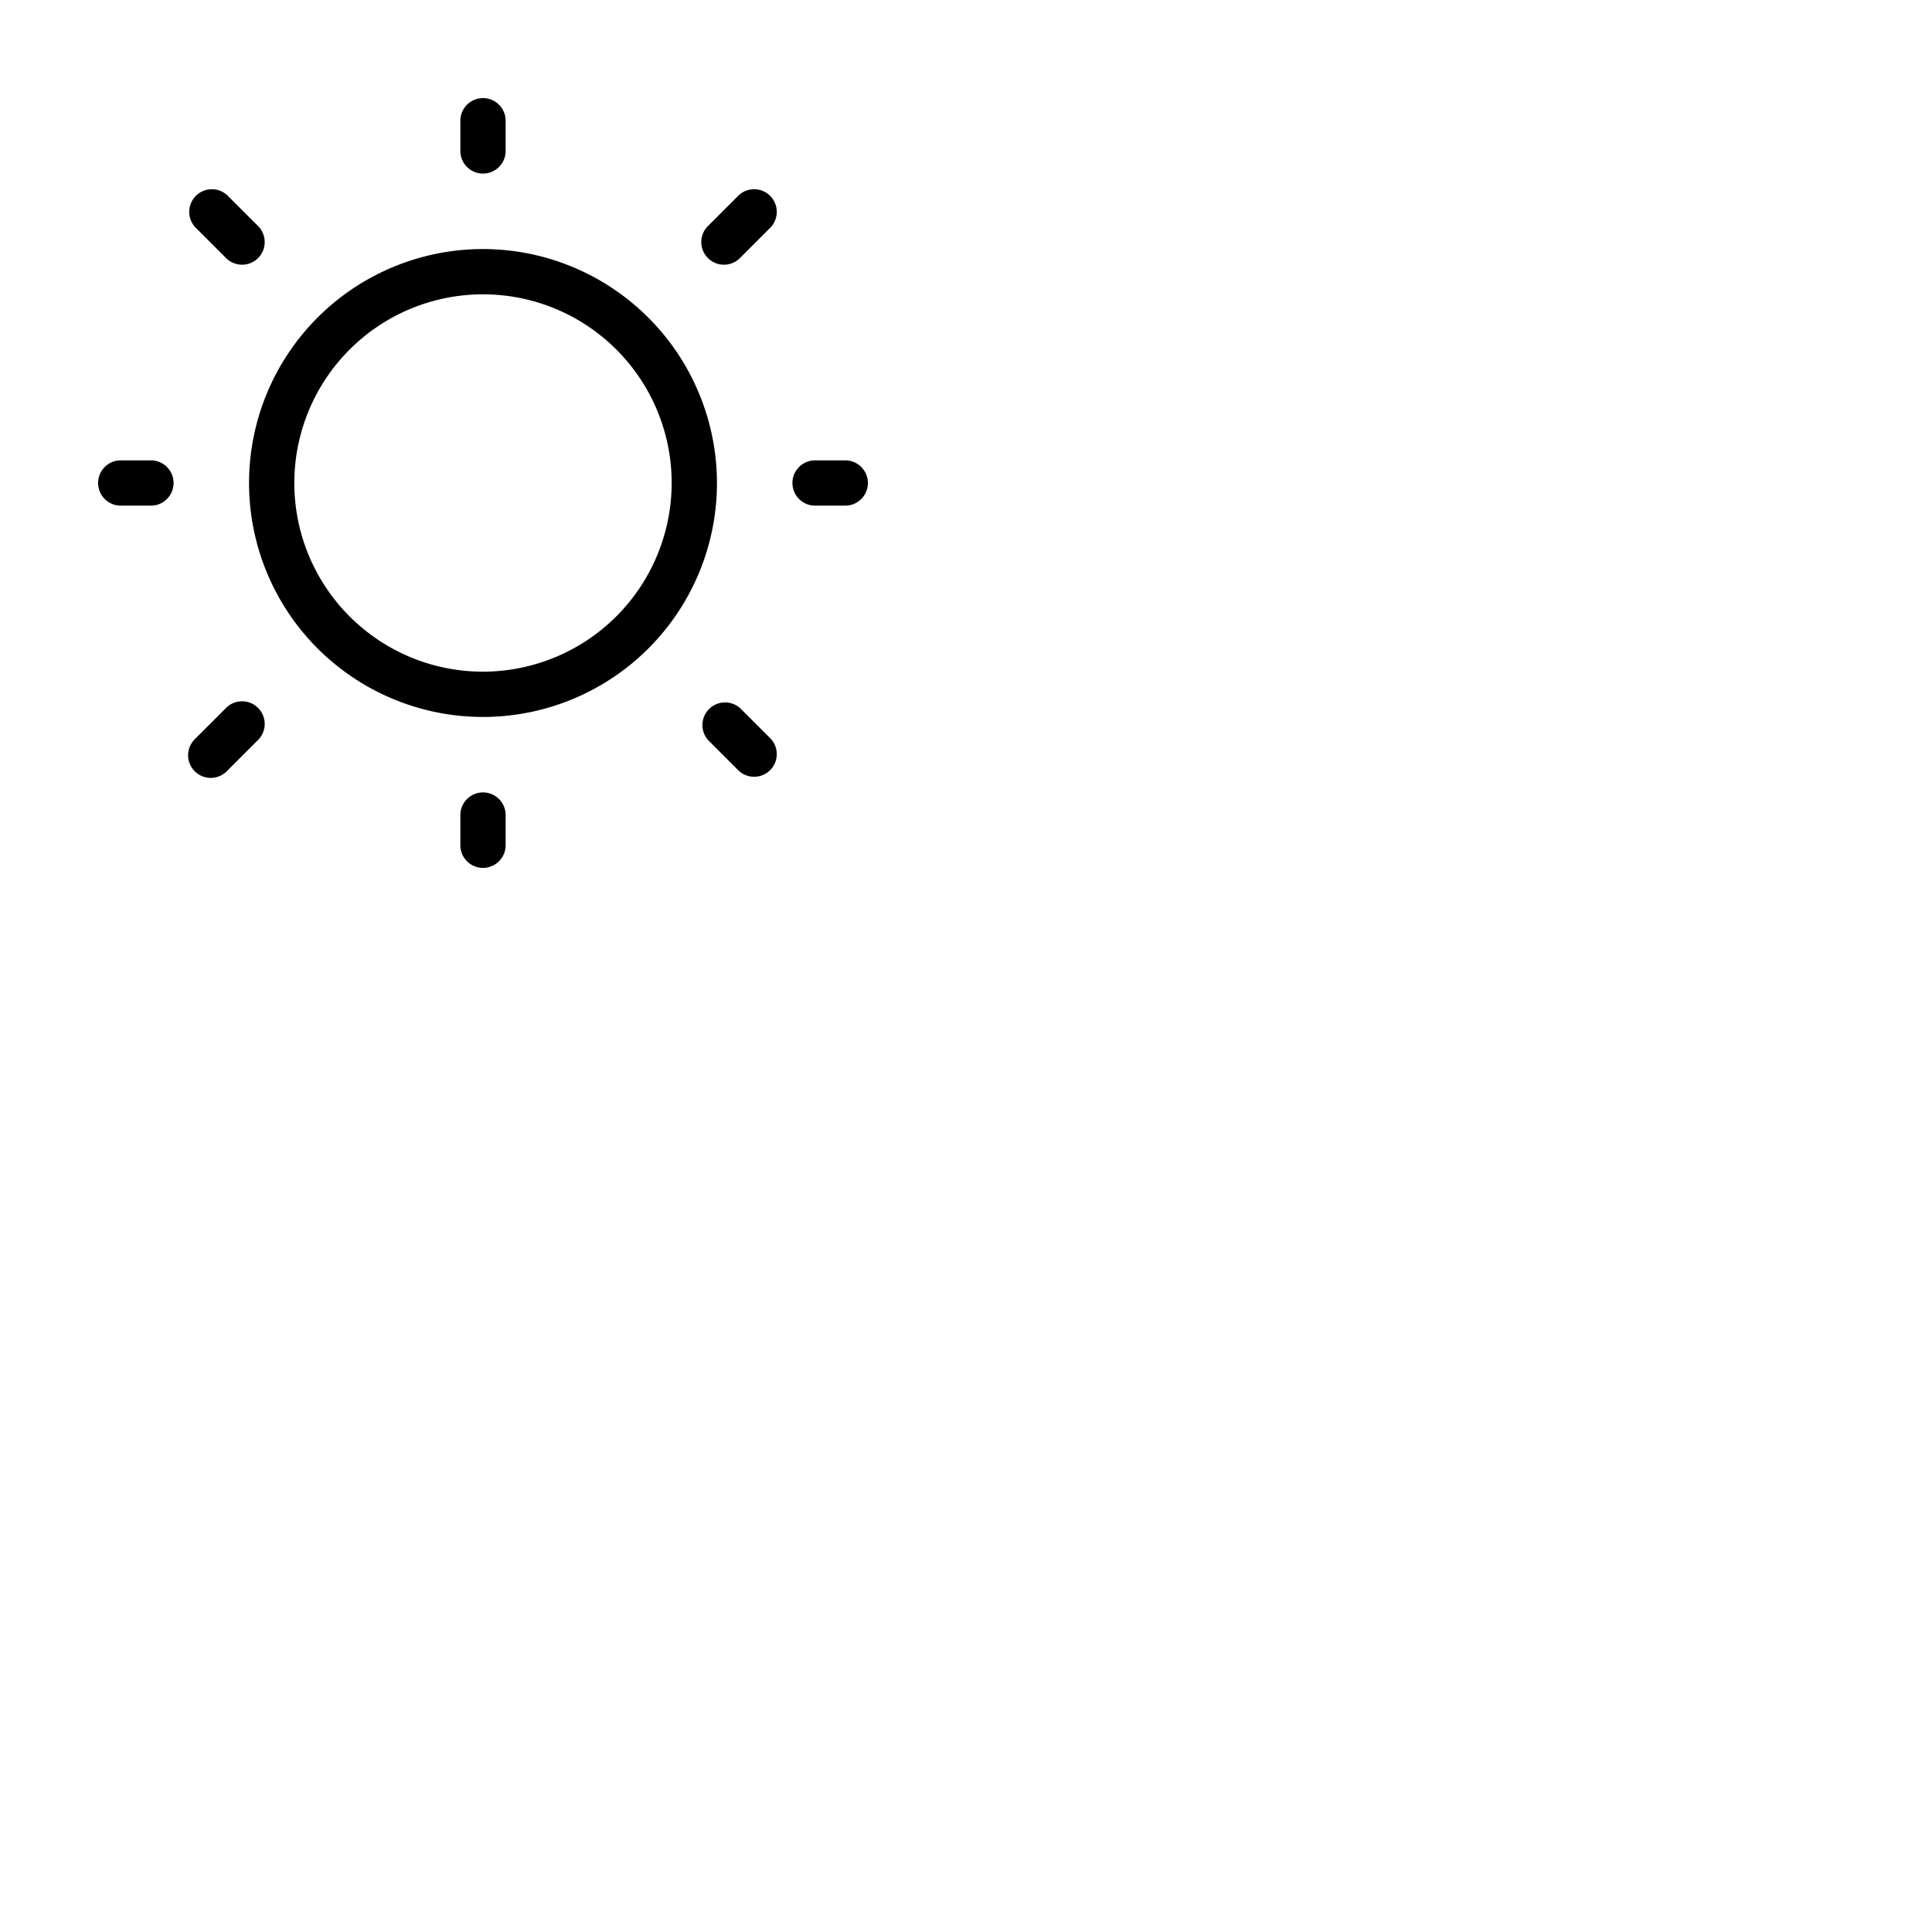 <svg xmlns="http://www.w3.org/2000/svg" version="1.1" viewBox="0 0 512 512" fill="currentColor"><path fill="currentColor" d="M122 40v-8a6 6 0 0 1 12 0v8a6 6 0 0 1-12 0m68 88a62 62 0 1 1-62-62a62.07 62.07 0 0 1 62 62m-12 0a50 50 0 1 0-50 50a50.06 50.06 0 0 0 50-50M59.76 68.24a6 6 0 1 0 8.48-8.48l-8-8a6 6 0 0 0-8.48 8.48Zm0 119.52l-8 8a6 6 0 1 0 8.48 8.48l8-8a6 6 0 1 0-8.48-8.48m136-136l-8 8a6 6 0 1 0 8.48 8.48l8-8a6 6 0 0 0-8.48-8.48m.48 136a6 6 0 0 0-8.48 8.48l8 8a6 6 0 0 0 8.48-8.48ZM40 122h-8a6 6 0 0 0 0 12h8a6 6 0 0 0 0-12m88 88a6 6 0 0 0-6 6v8a6 6 0 0 0 12 0v-8a6 6 0 0 0-6-6m96-88h-8a6 6 0 0 0 0 12h8a6 6 0 0 0 0-12"/></svg>